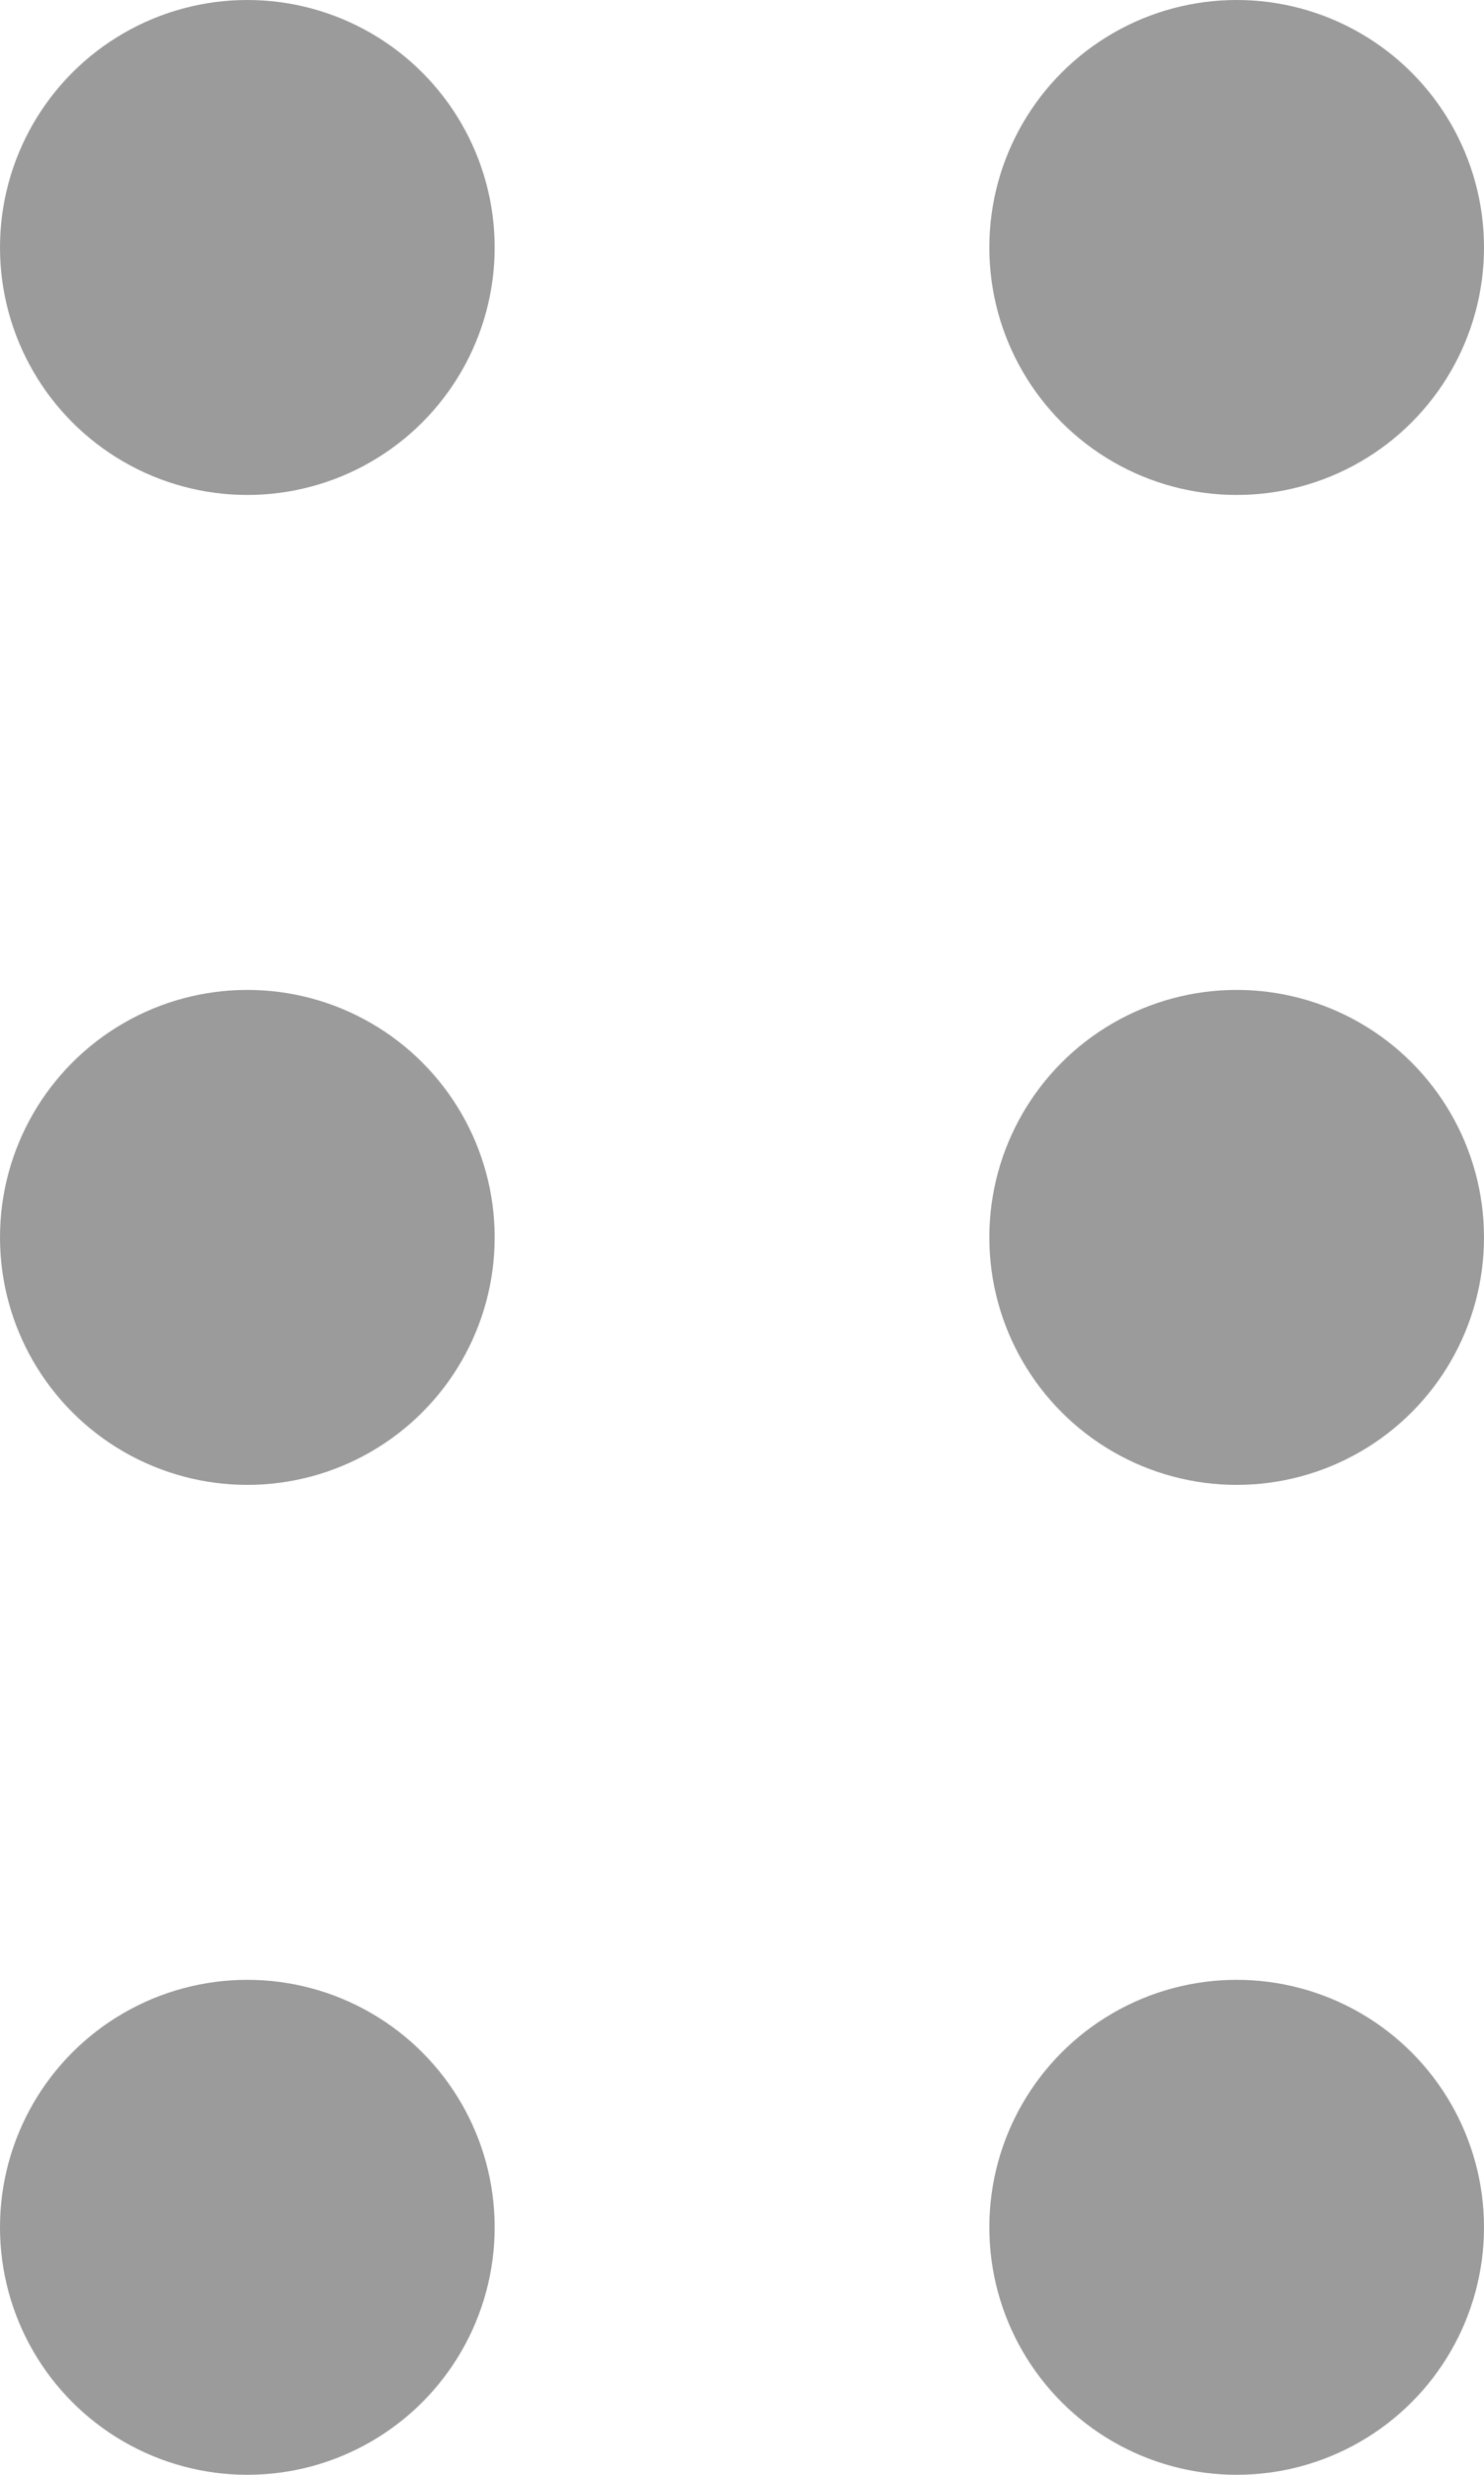 <svg xmlns="http://www.w3.org/2000/svg" viewBox="0 0 9 15" width="9" height="15" fill="none">
  <circle cx="1.5" cy="1.5" r="1.5" fill="#9B9B9B" />
  <circle cx="7.5" cy="1.5" r="1.5" fill="#9B9B9B" />
  <circle cx="1.5" cy="7.5" r="1.5" fill="#9B9B9B" />
  <circle cx="7.5" cy="7.5" r="1.5" fill="#9B9B9B" />
  <circle cx="1.5" cy="13.5" r="1.5" fill="#9B9B9B" />
  <circle cx="7.5" cy="13.5" r="1.5" fill="#9B9B9B" />
</svg>